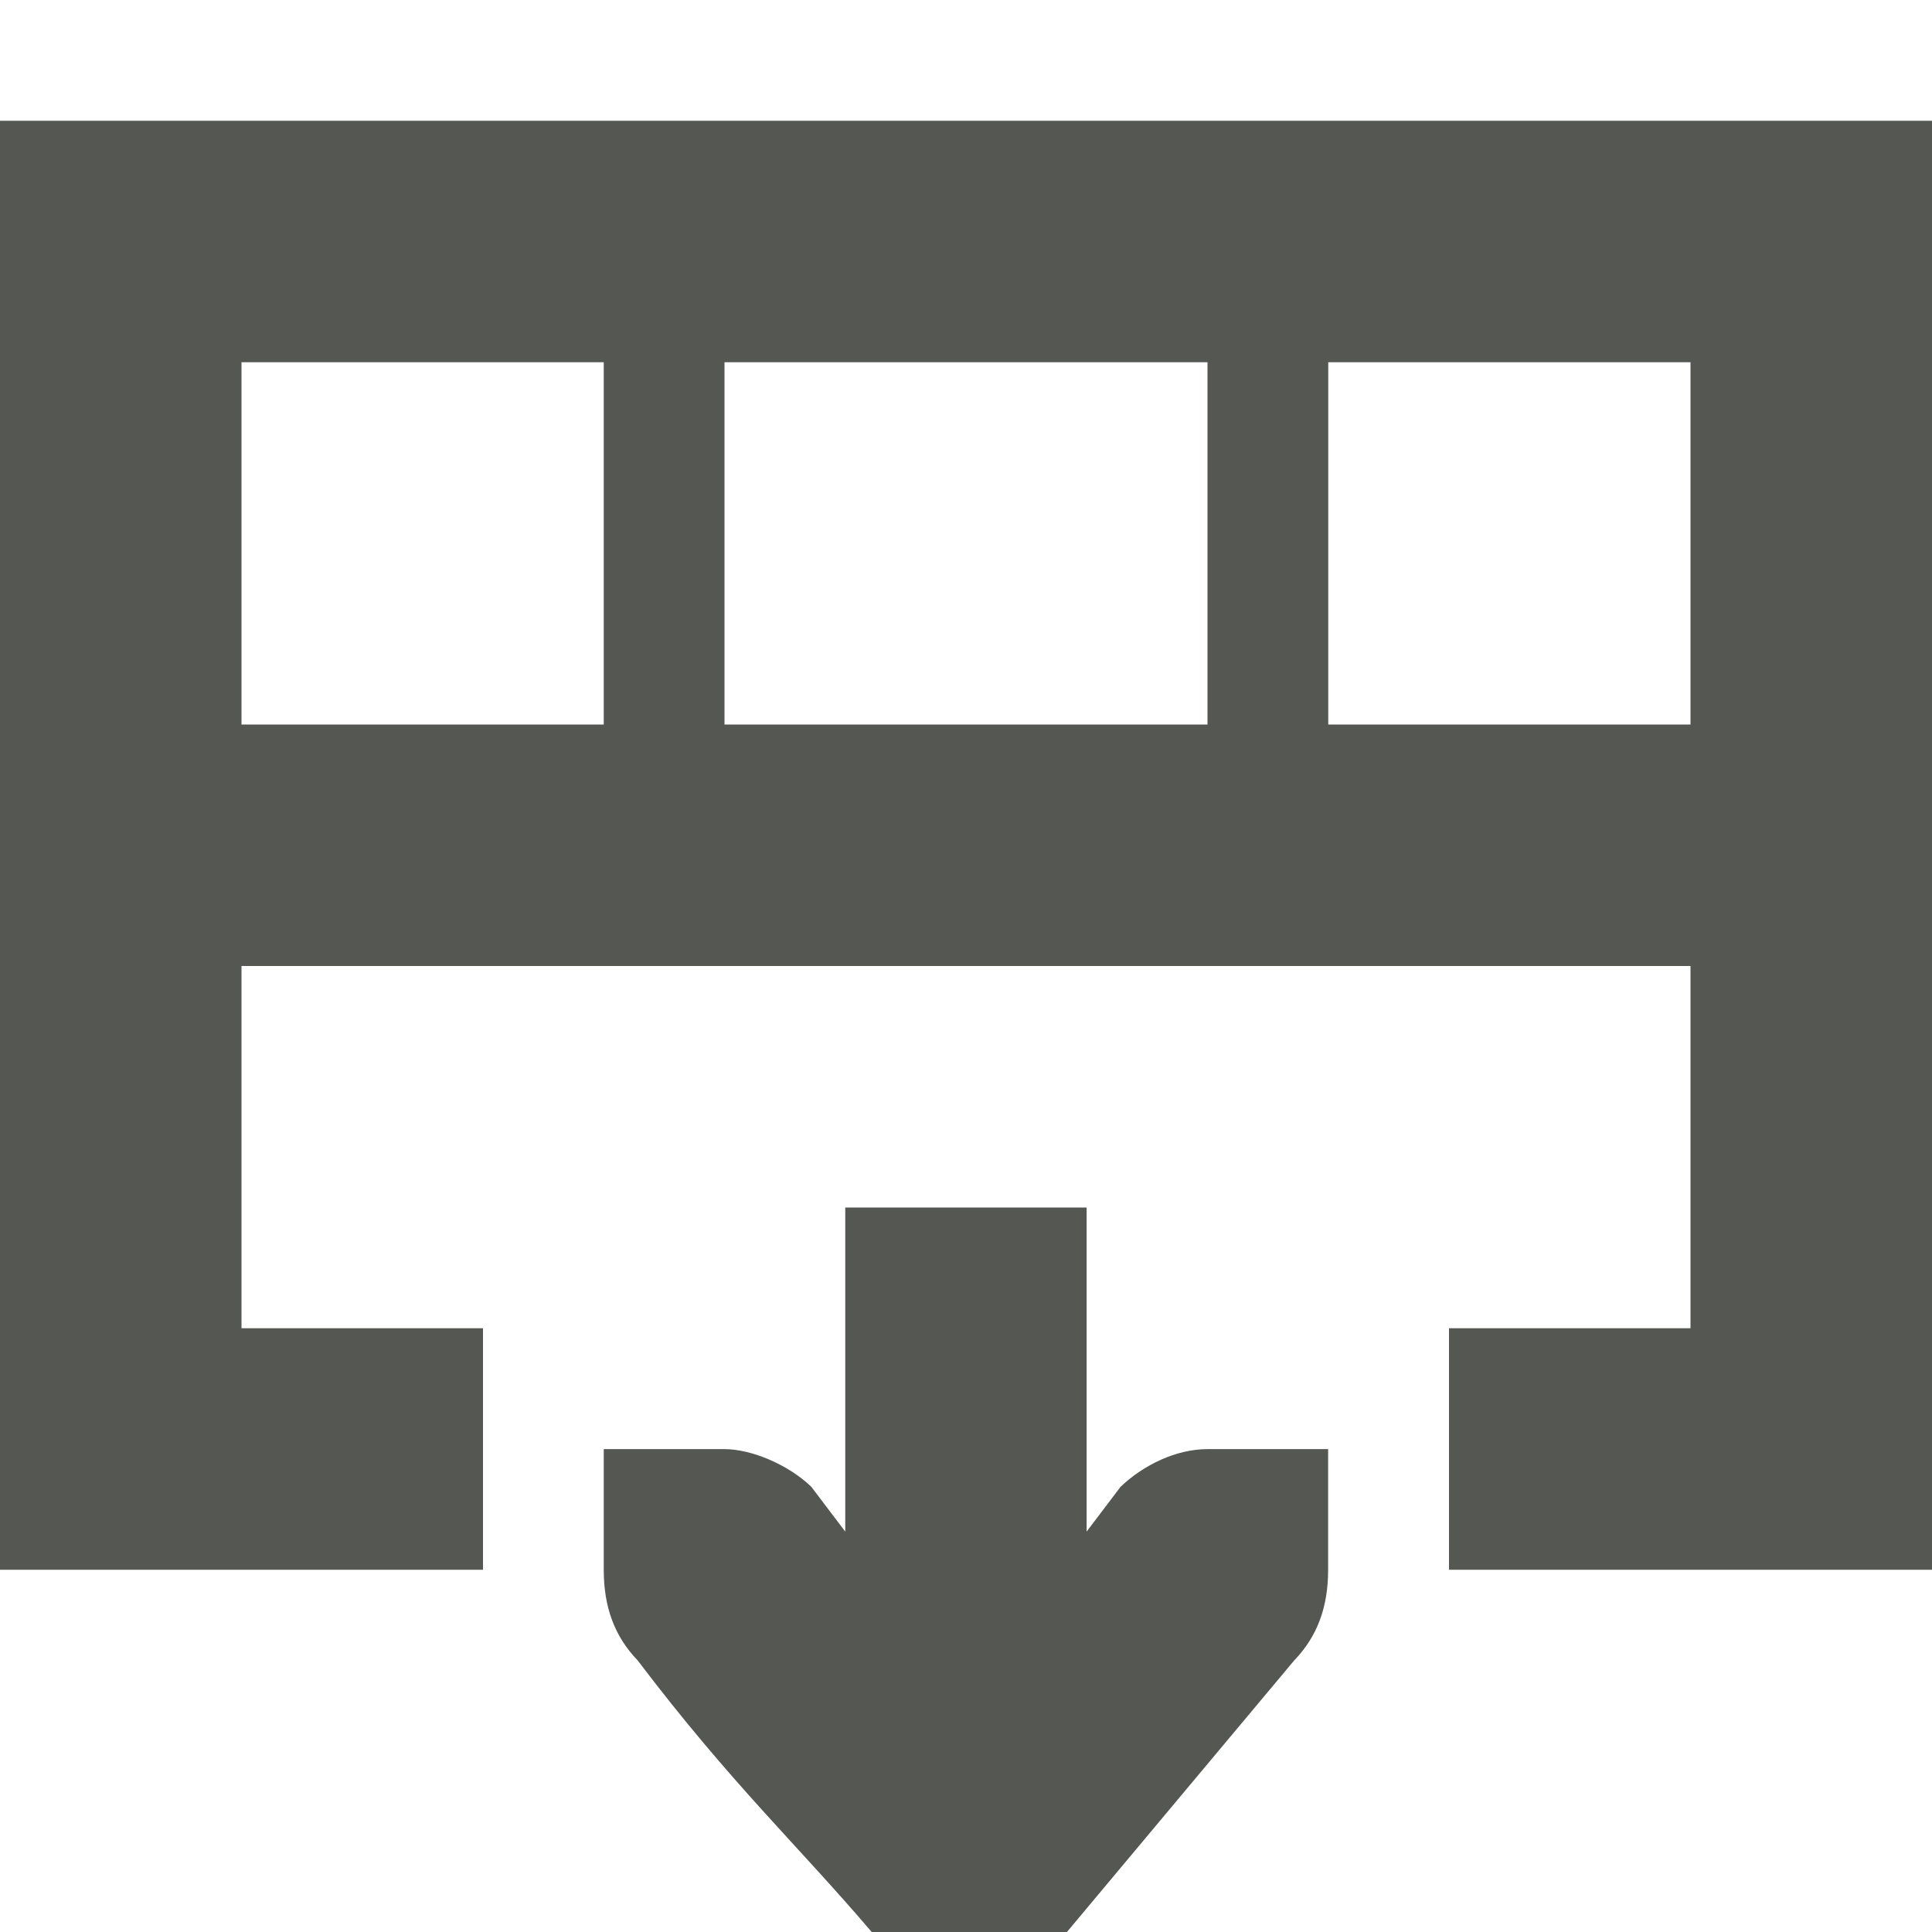 <svg viewBox="0 0 16 16" xmlns="http://www.w3.org/2000/svg"><path d="m0 1v5 7h4v-2h-2v-3h12v3h-2v2h4v-7-5zm2 2h3v3h-3zm4 0h4v3h-4zm5 0h3v3h-3zm-4 7v2.684l-.281-.371c-.19-.183-.495-.312-.719-.312h-1v.412.588c0 .309.09.552.281.75.77 1.016 1.321 1.525 1.939 2.25h1.615l1.883-2.25c.191-.198.281-.441.281-.75v-.588-.412h-1c-.257 0-.528.13-.719.312l-.281.371v-2.684z" fill="#555753"/></svg>